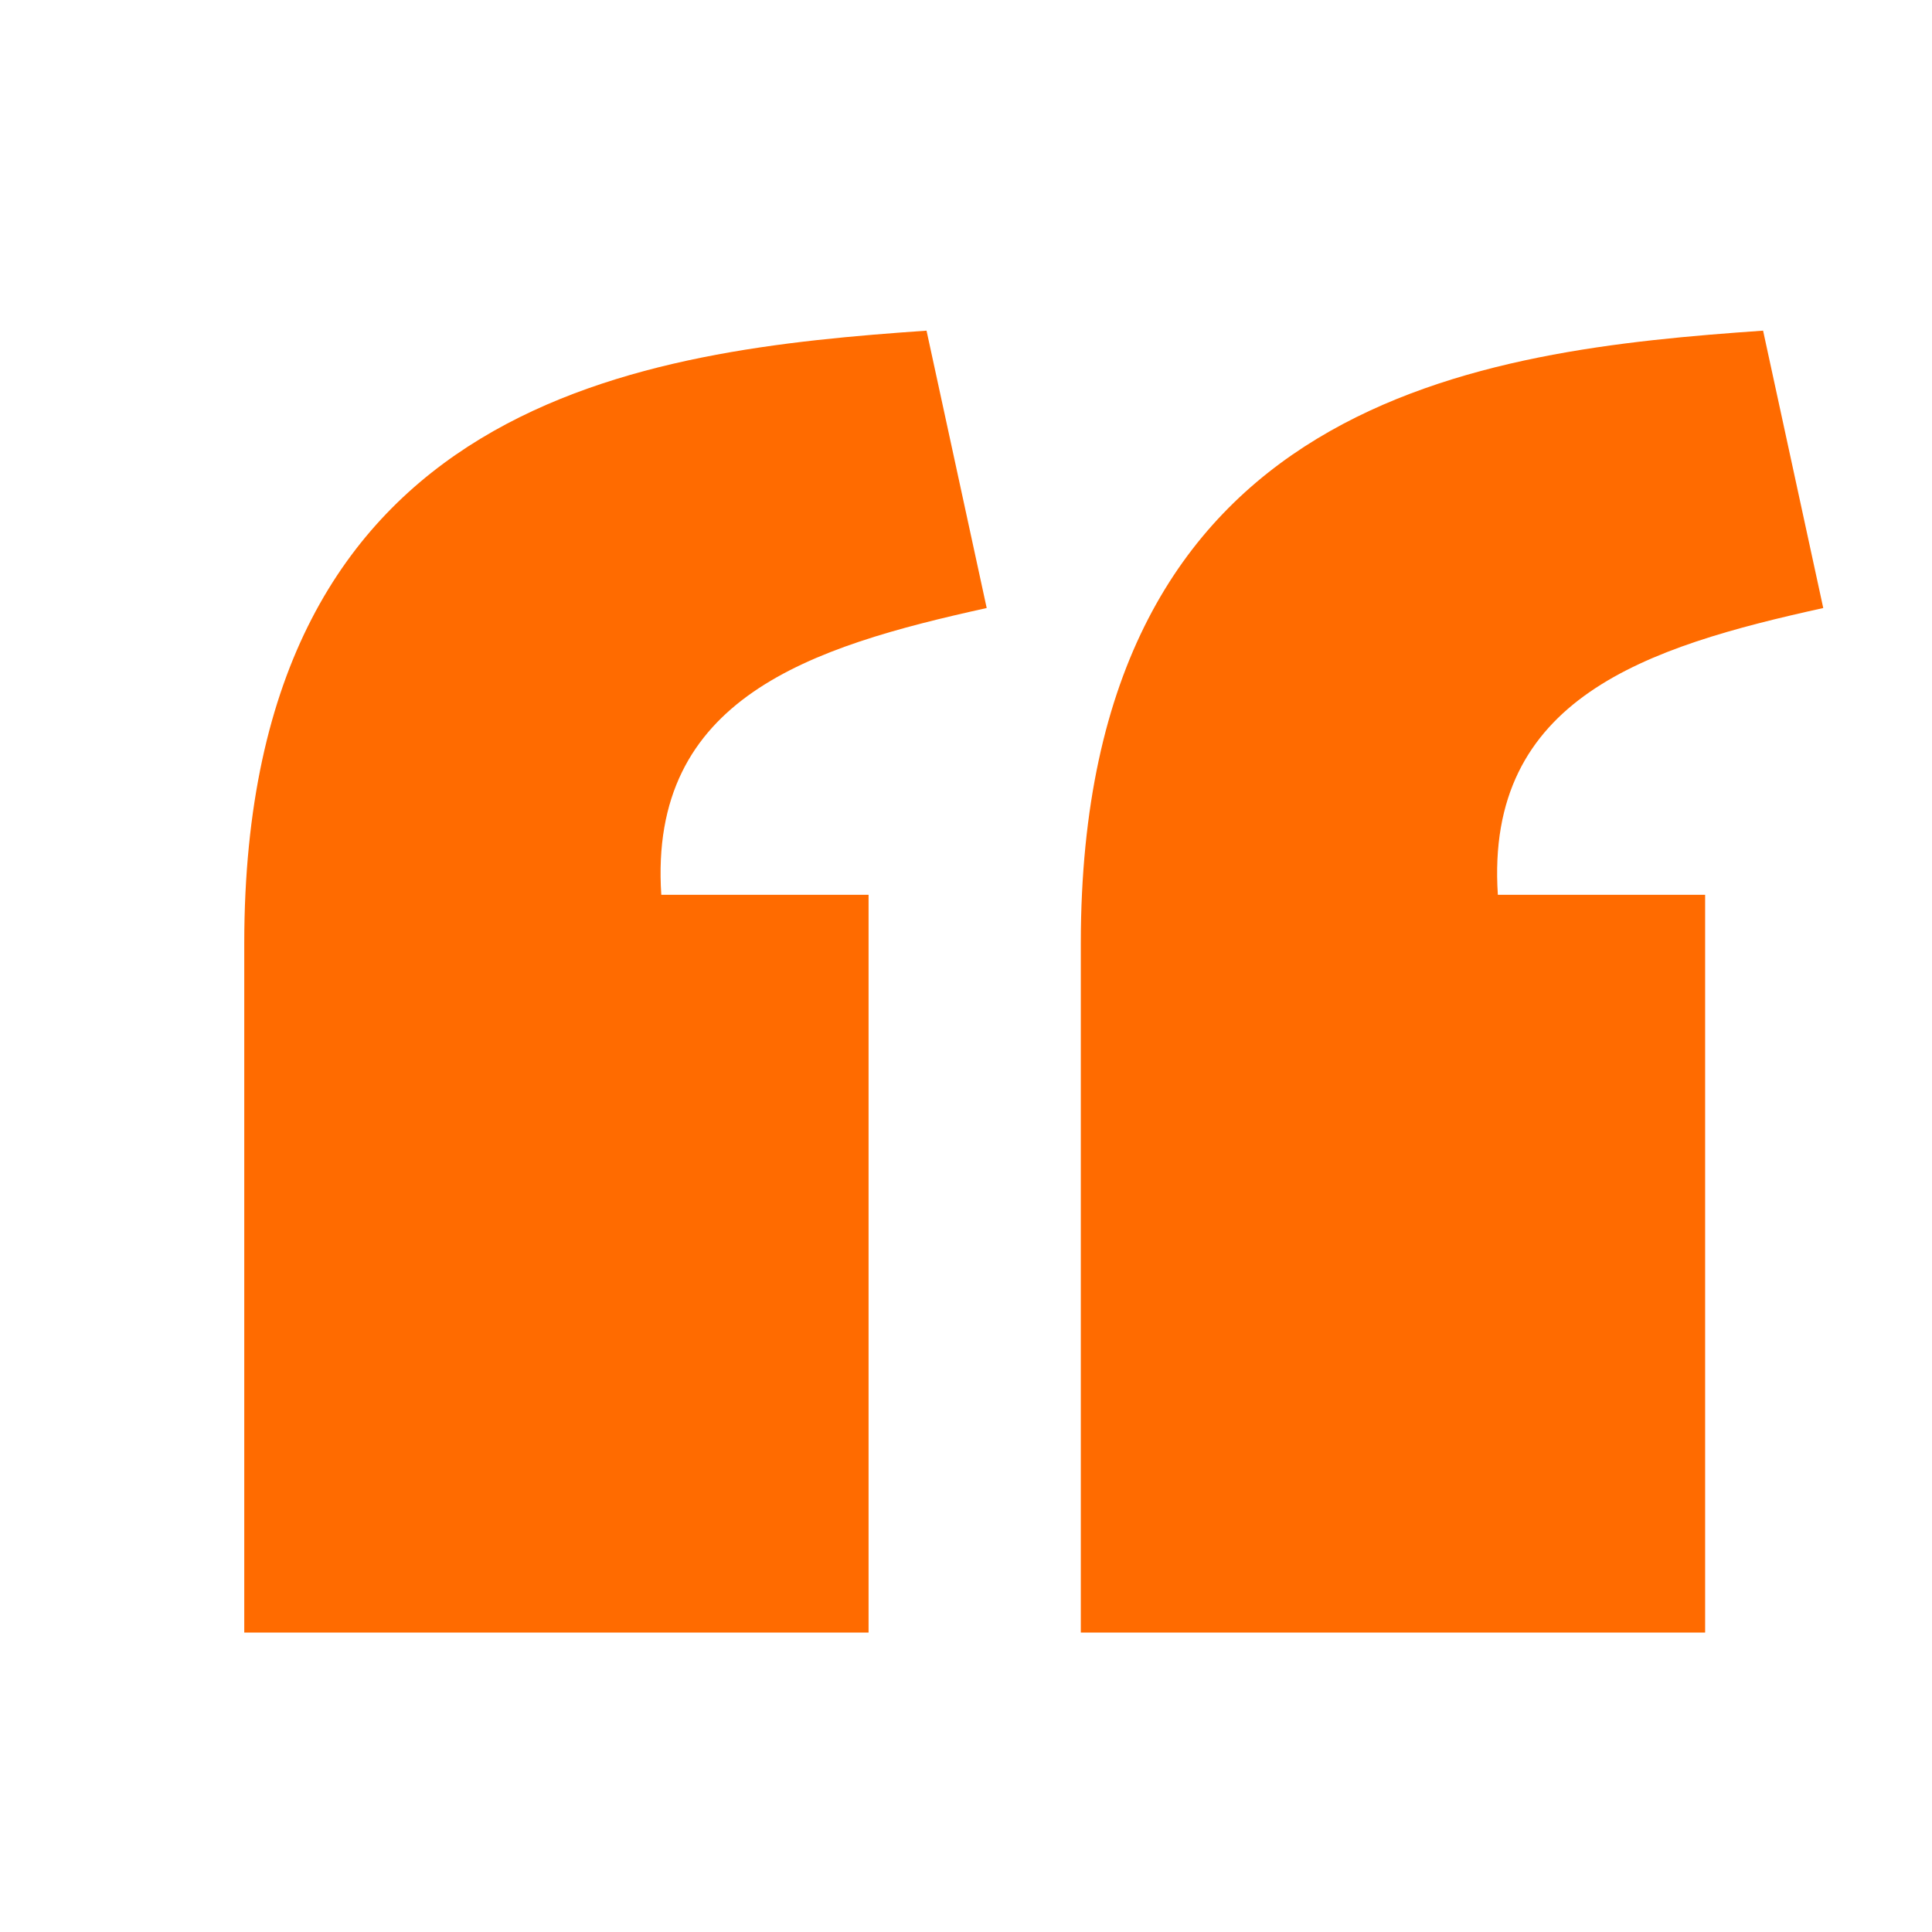 <svg width="7" height="7" viewBox="0 0 7 7" fill="none" xmlns="http://www.w3.org/2000/svg">
<g clip-path="url(#clip0_2_1118)">
<path d="M3.357 1.198C2.343 1.269 0.886 1.431 0.885 3.417V5.915H3.147V3.242H2.396C2.349 2.528 2.936 2.344 3.575 2.203L3.357 1.198V1.198ZM6.388 1.198C5.374 1.269 3.917 1.431 3.916 3.417V5.915H6.178V3.242H5.427C5.38 2.528 5.967 2.344 6.606 2.203L6.388 1.198V1.198Z" fill="#FF6B00"/>
</g>
<defs>
<clipPath id="clip0_2_1118">
<rect width="5.721" height="5.721" fill="white" transform="translate(0.885 0.696)"/>
</clipPath>
</defs>
</svg>
